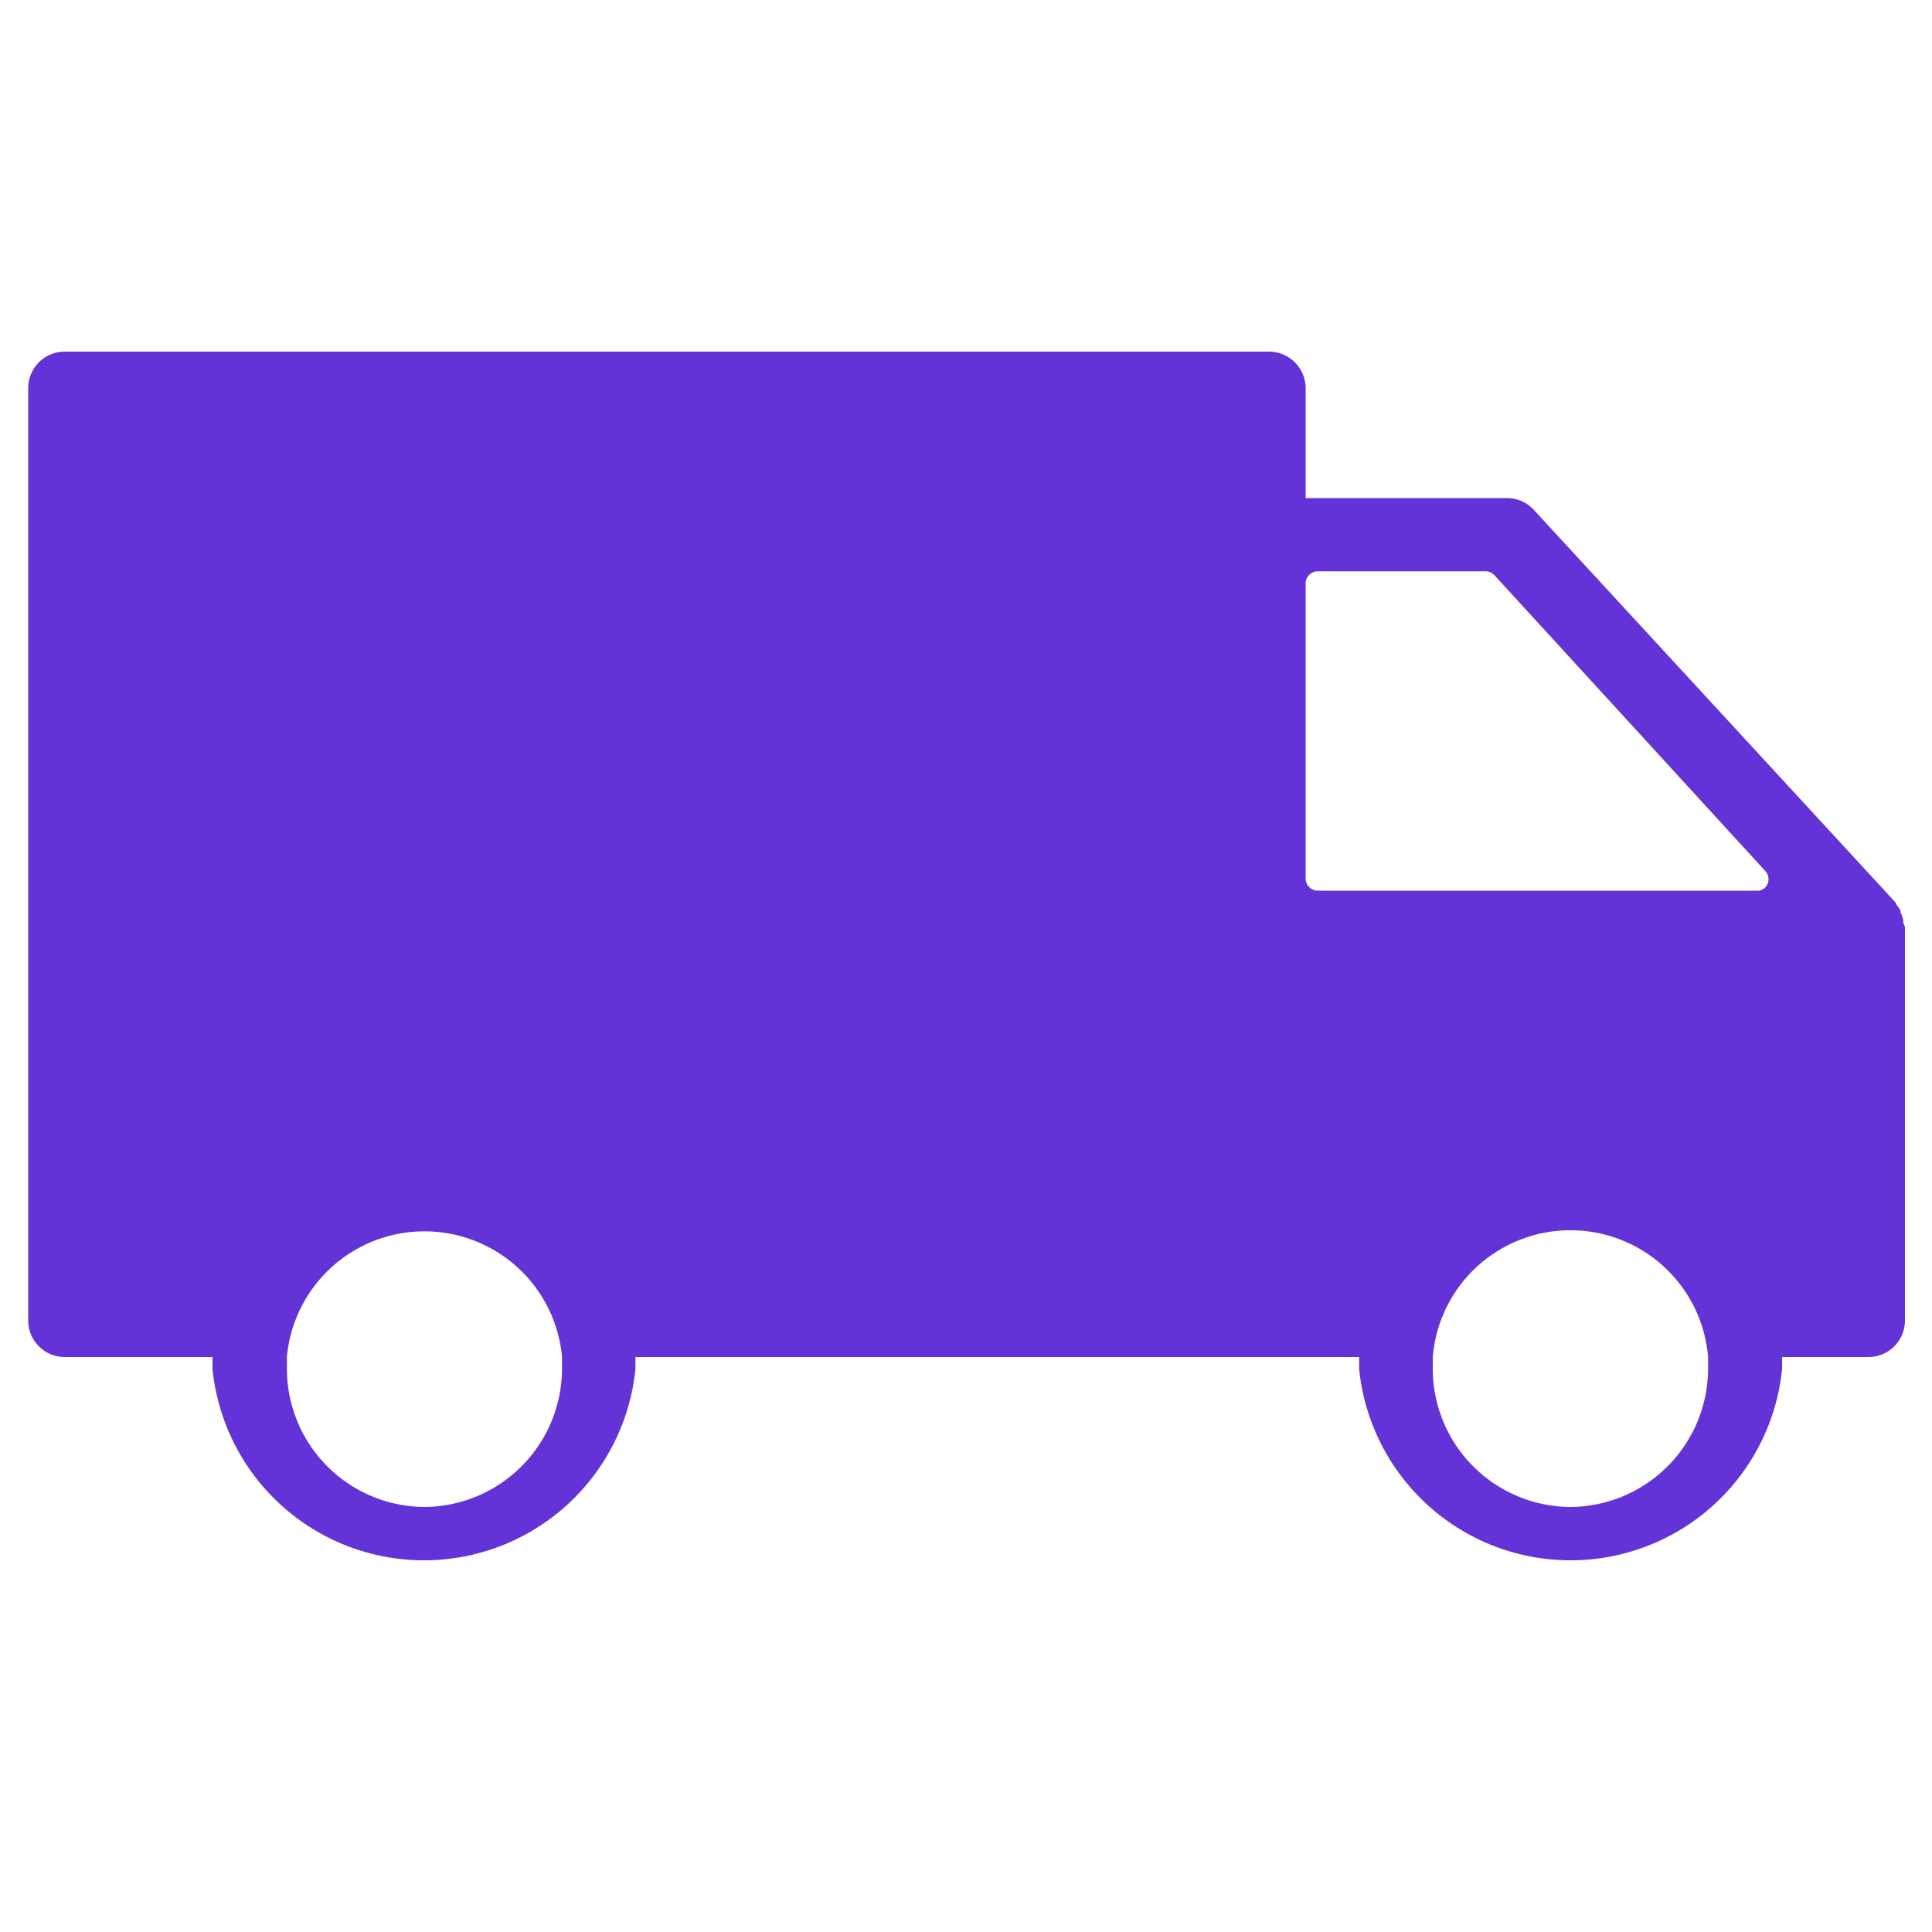 <svg xmlns="http://www.w3.org/2000/svg" viewBox="0 0 100 100">
    <defs>
        <style>.svg-truck-cls-1 {
            fill: #6433d7;
        }</style>
    </defs>
    <path class="svg-truck-cls-1 svg-fill"
          d="M98.52,47.77a.17.17,0,0,1,0-.1,1.7,1.7,0,0,0-.15-.45v-.09a2.71,2.71,0,0,0-.24-.35v-.05L79.39,26.39A1.89,1.89,0,0,0,78,25.78H67.58V20.09a1.9,1.9,0,0,0-1.9-1.89H3.35a1.89,1.89,0,0,0-1.89,1.89V68.35a1.89,1.89,0,0,0,1.89,1.89H11v.62a11,11,0,0,0,21.89,0v-.62H70.35v.62a11,11,0,0,0,21.89,0v-.62h4.47a1.89,1.89,0,0,0,1.89-1.89V48A1.55,1.55,0,0,0,98.52,47.77ZM22,78a7.16,7.16,0,0,1-7.15-7.15v-.62h0a7.15,7.15,0,0,1,14.24,0h0v.62A7.17,7.17,0,0,1,22,78Zm59.32,0a7.16,7.16,0,0,1-7.16-7.15v-.62a7.15,7.15,0,0,1,14.25,0v.62A7.17,7.17,0,0,1,81.27,78ZM91,46.1H68.21a.63.63,0,0,1-.63-.63V30.2a.63.63,0,0,1,.63-.63h8.68a.63.63,0,0,1,.46.2l14,15.29a.62.62,0,0,1,0,.89.64.64,0,0,1-.39.16Z"/>
</svg>